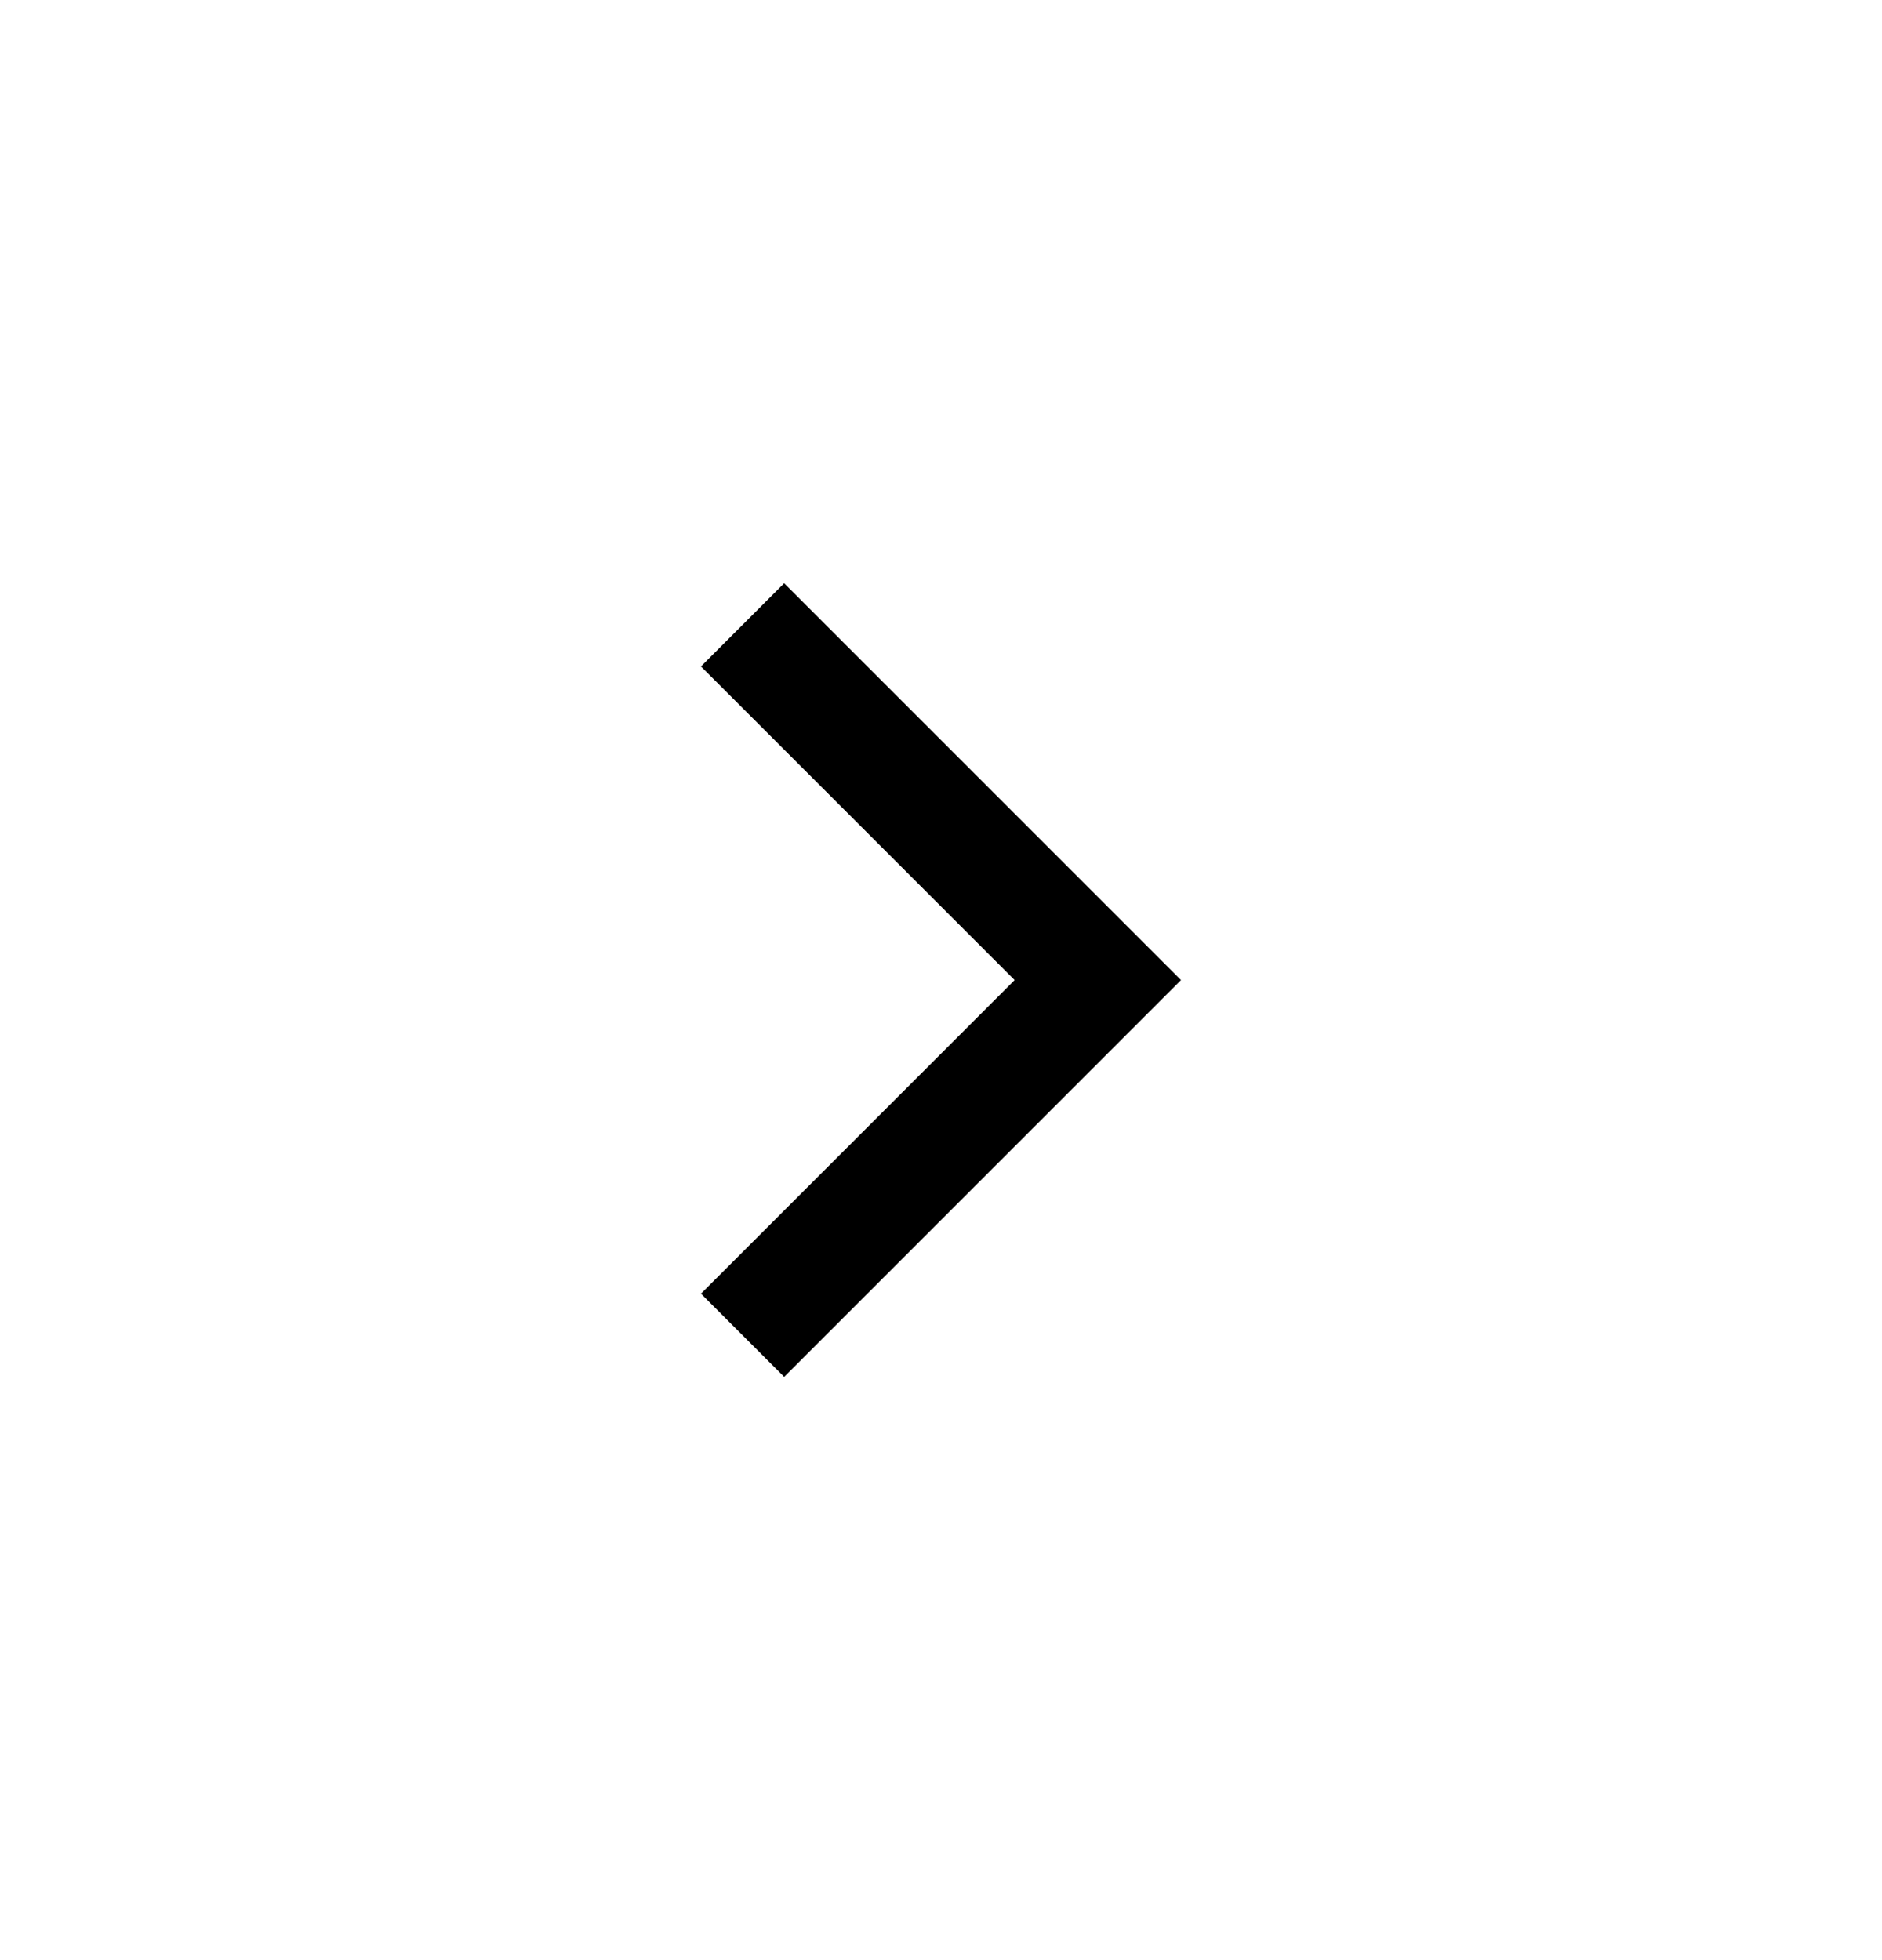 <svg width="24" height="25" viewBox="0 0 24 25" fill="none" xmlns="http://www.w3.org/2000/svg">
<path fill-rule="evenodd" clip-rule="evenodd" d="M10 7.439L15.061 12.5L10 17.561L8.939 16.5L12.939 12.5L8.939 8.5L10 7.439Z" fill="black"/>
</svg>
